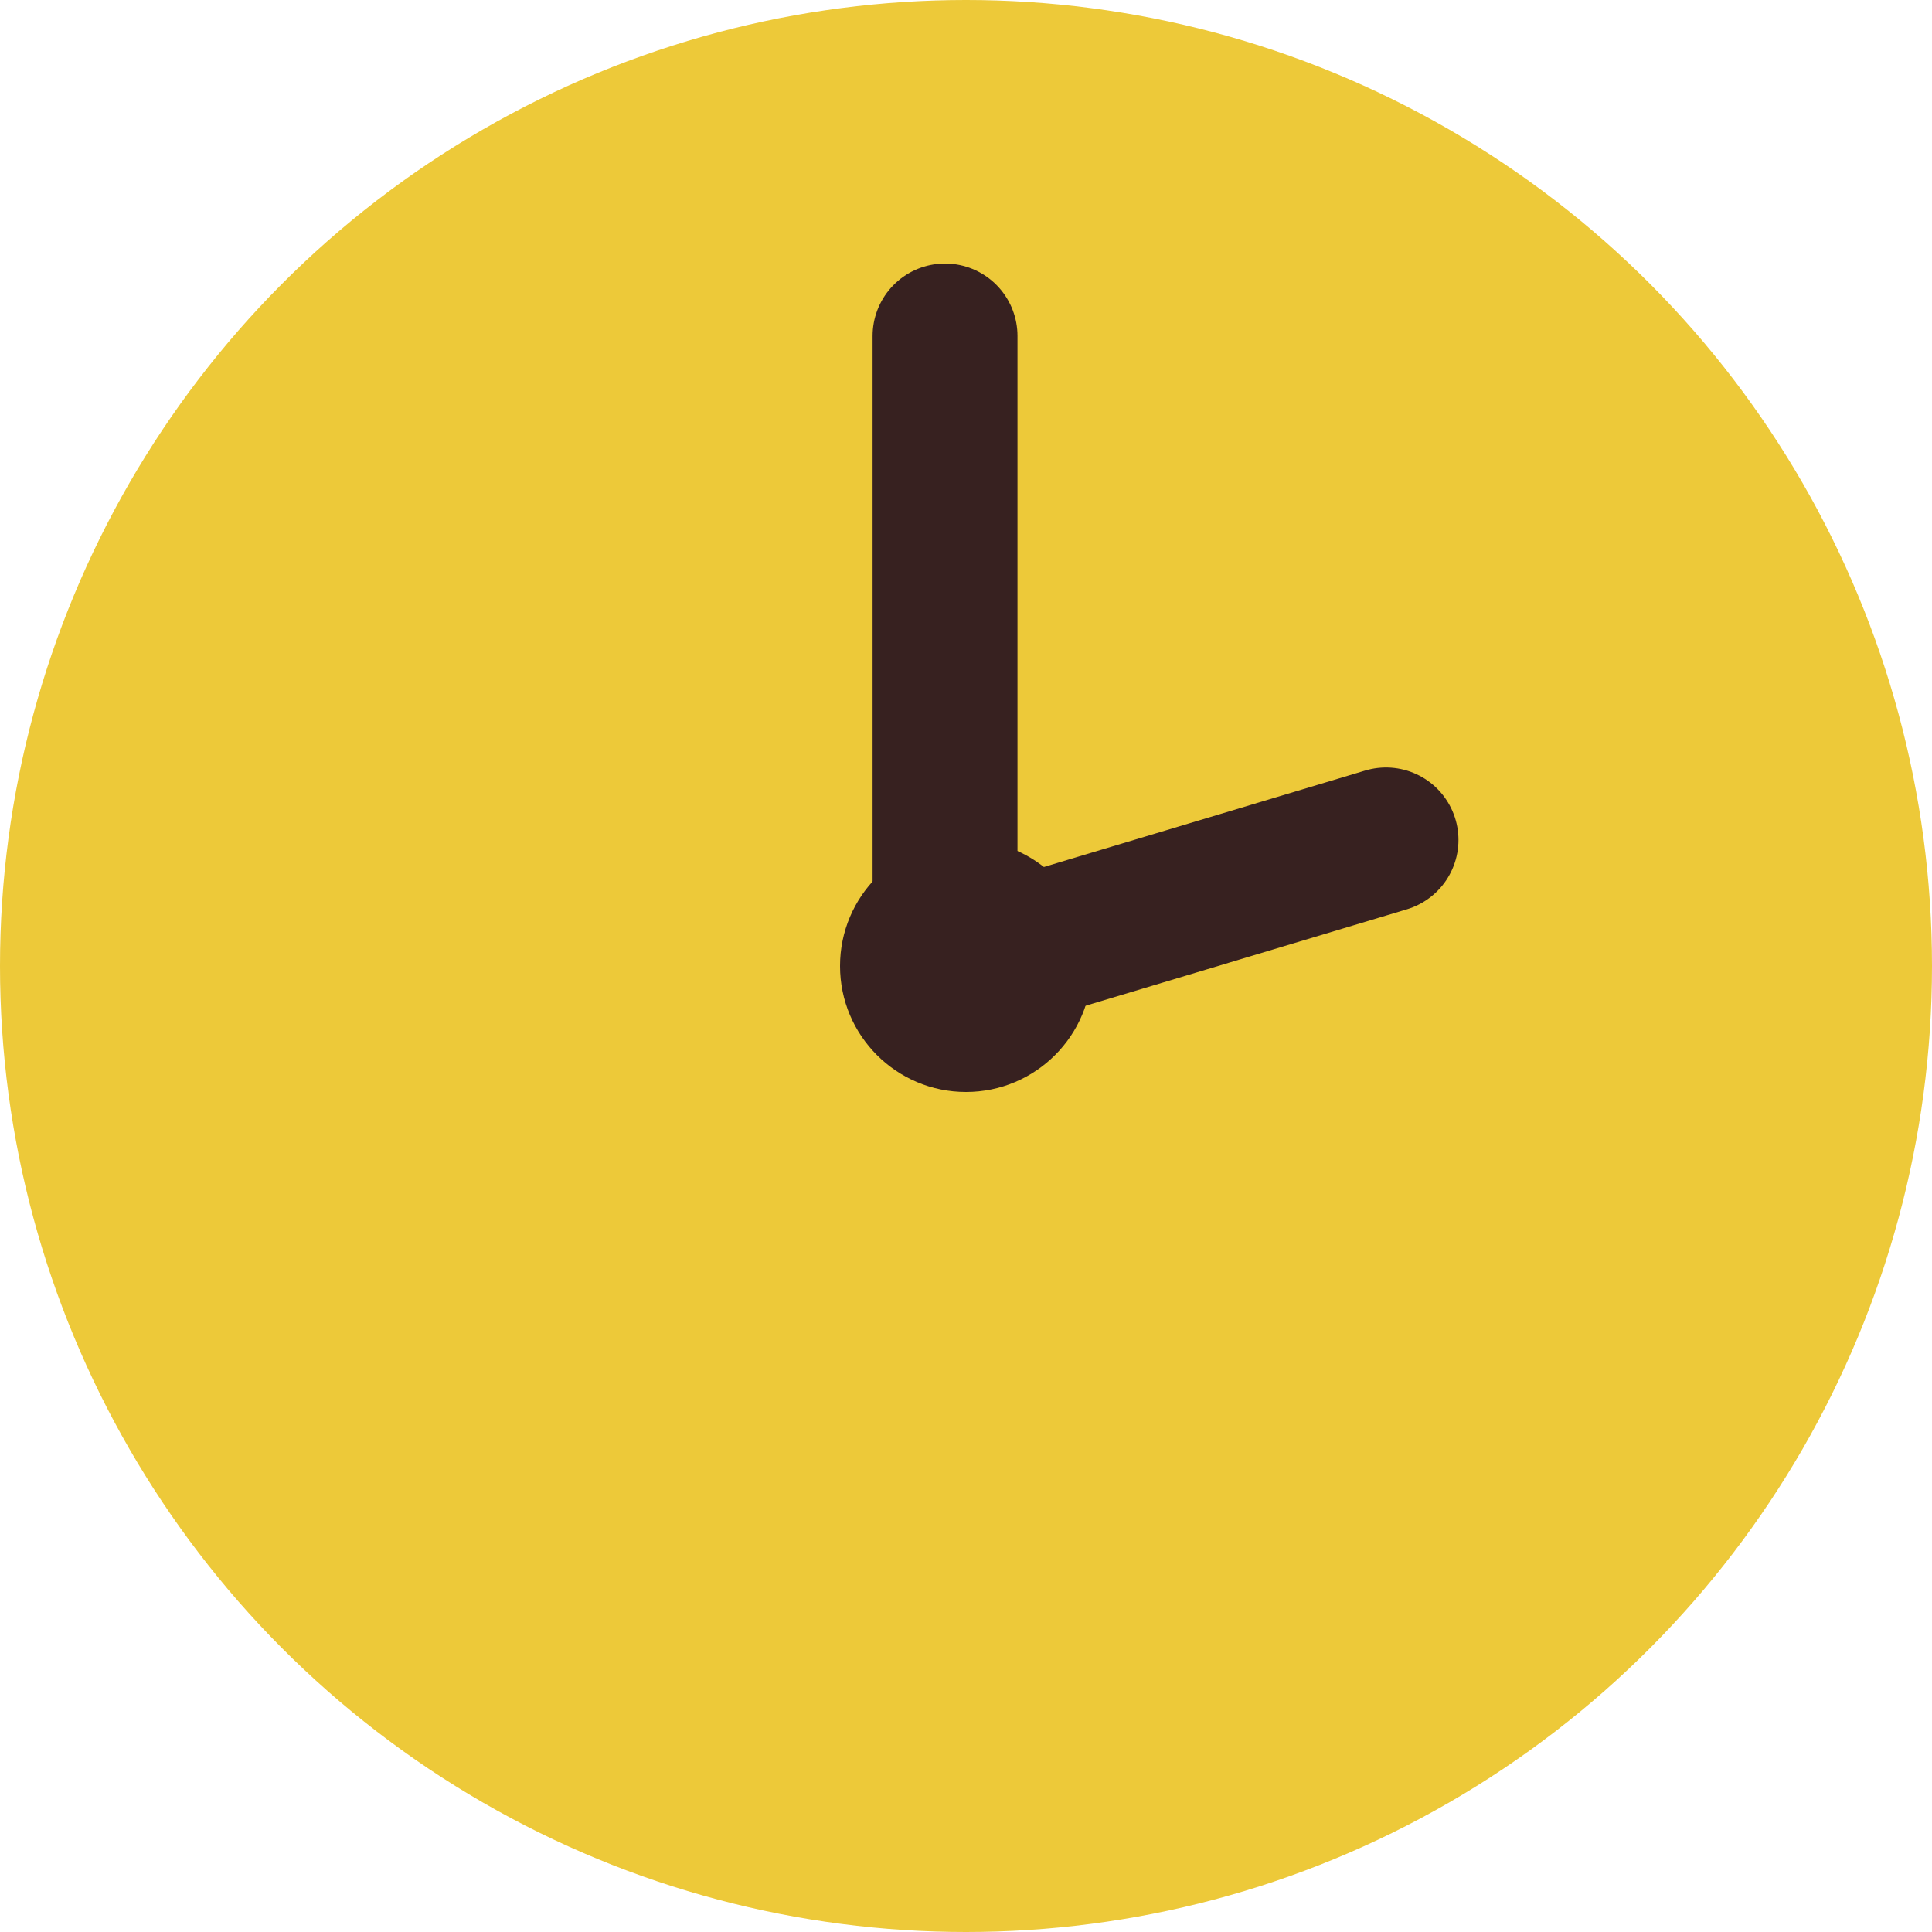 <svg width="20" height="20" viewBox="0 0 20 20" fill="none" xmlns="http://www.w3.org/2000/svg">
<circle cx="10" cy="10" r="10" fill="#EDC939"/>
<path d="M10 10L14.348 8.695" stroke="#372120" stroke-width="1.5" stroke-linecap="round"/>
<path d="M9.783 9.782V3.478" stroke="#372120" stroke-width="1.5" stroke-linecap="round"/>
<circle cx="10" cy="10" r="1.304" fill="#372120"/>
</svg>
